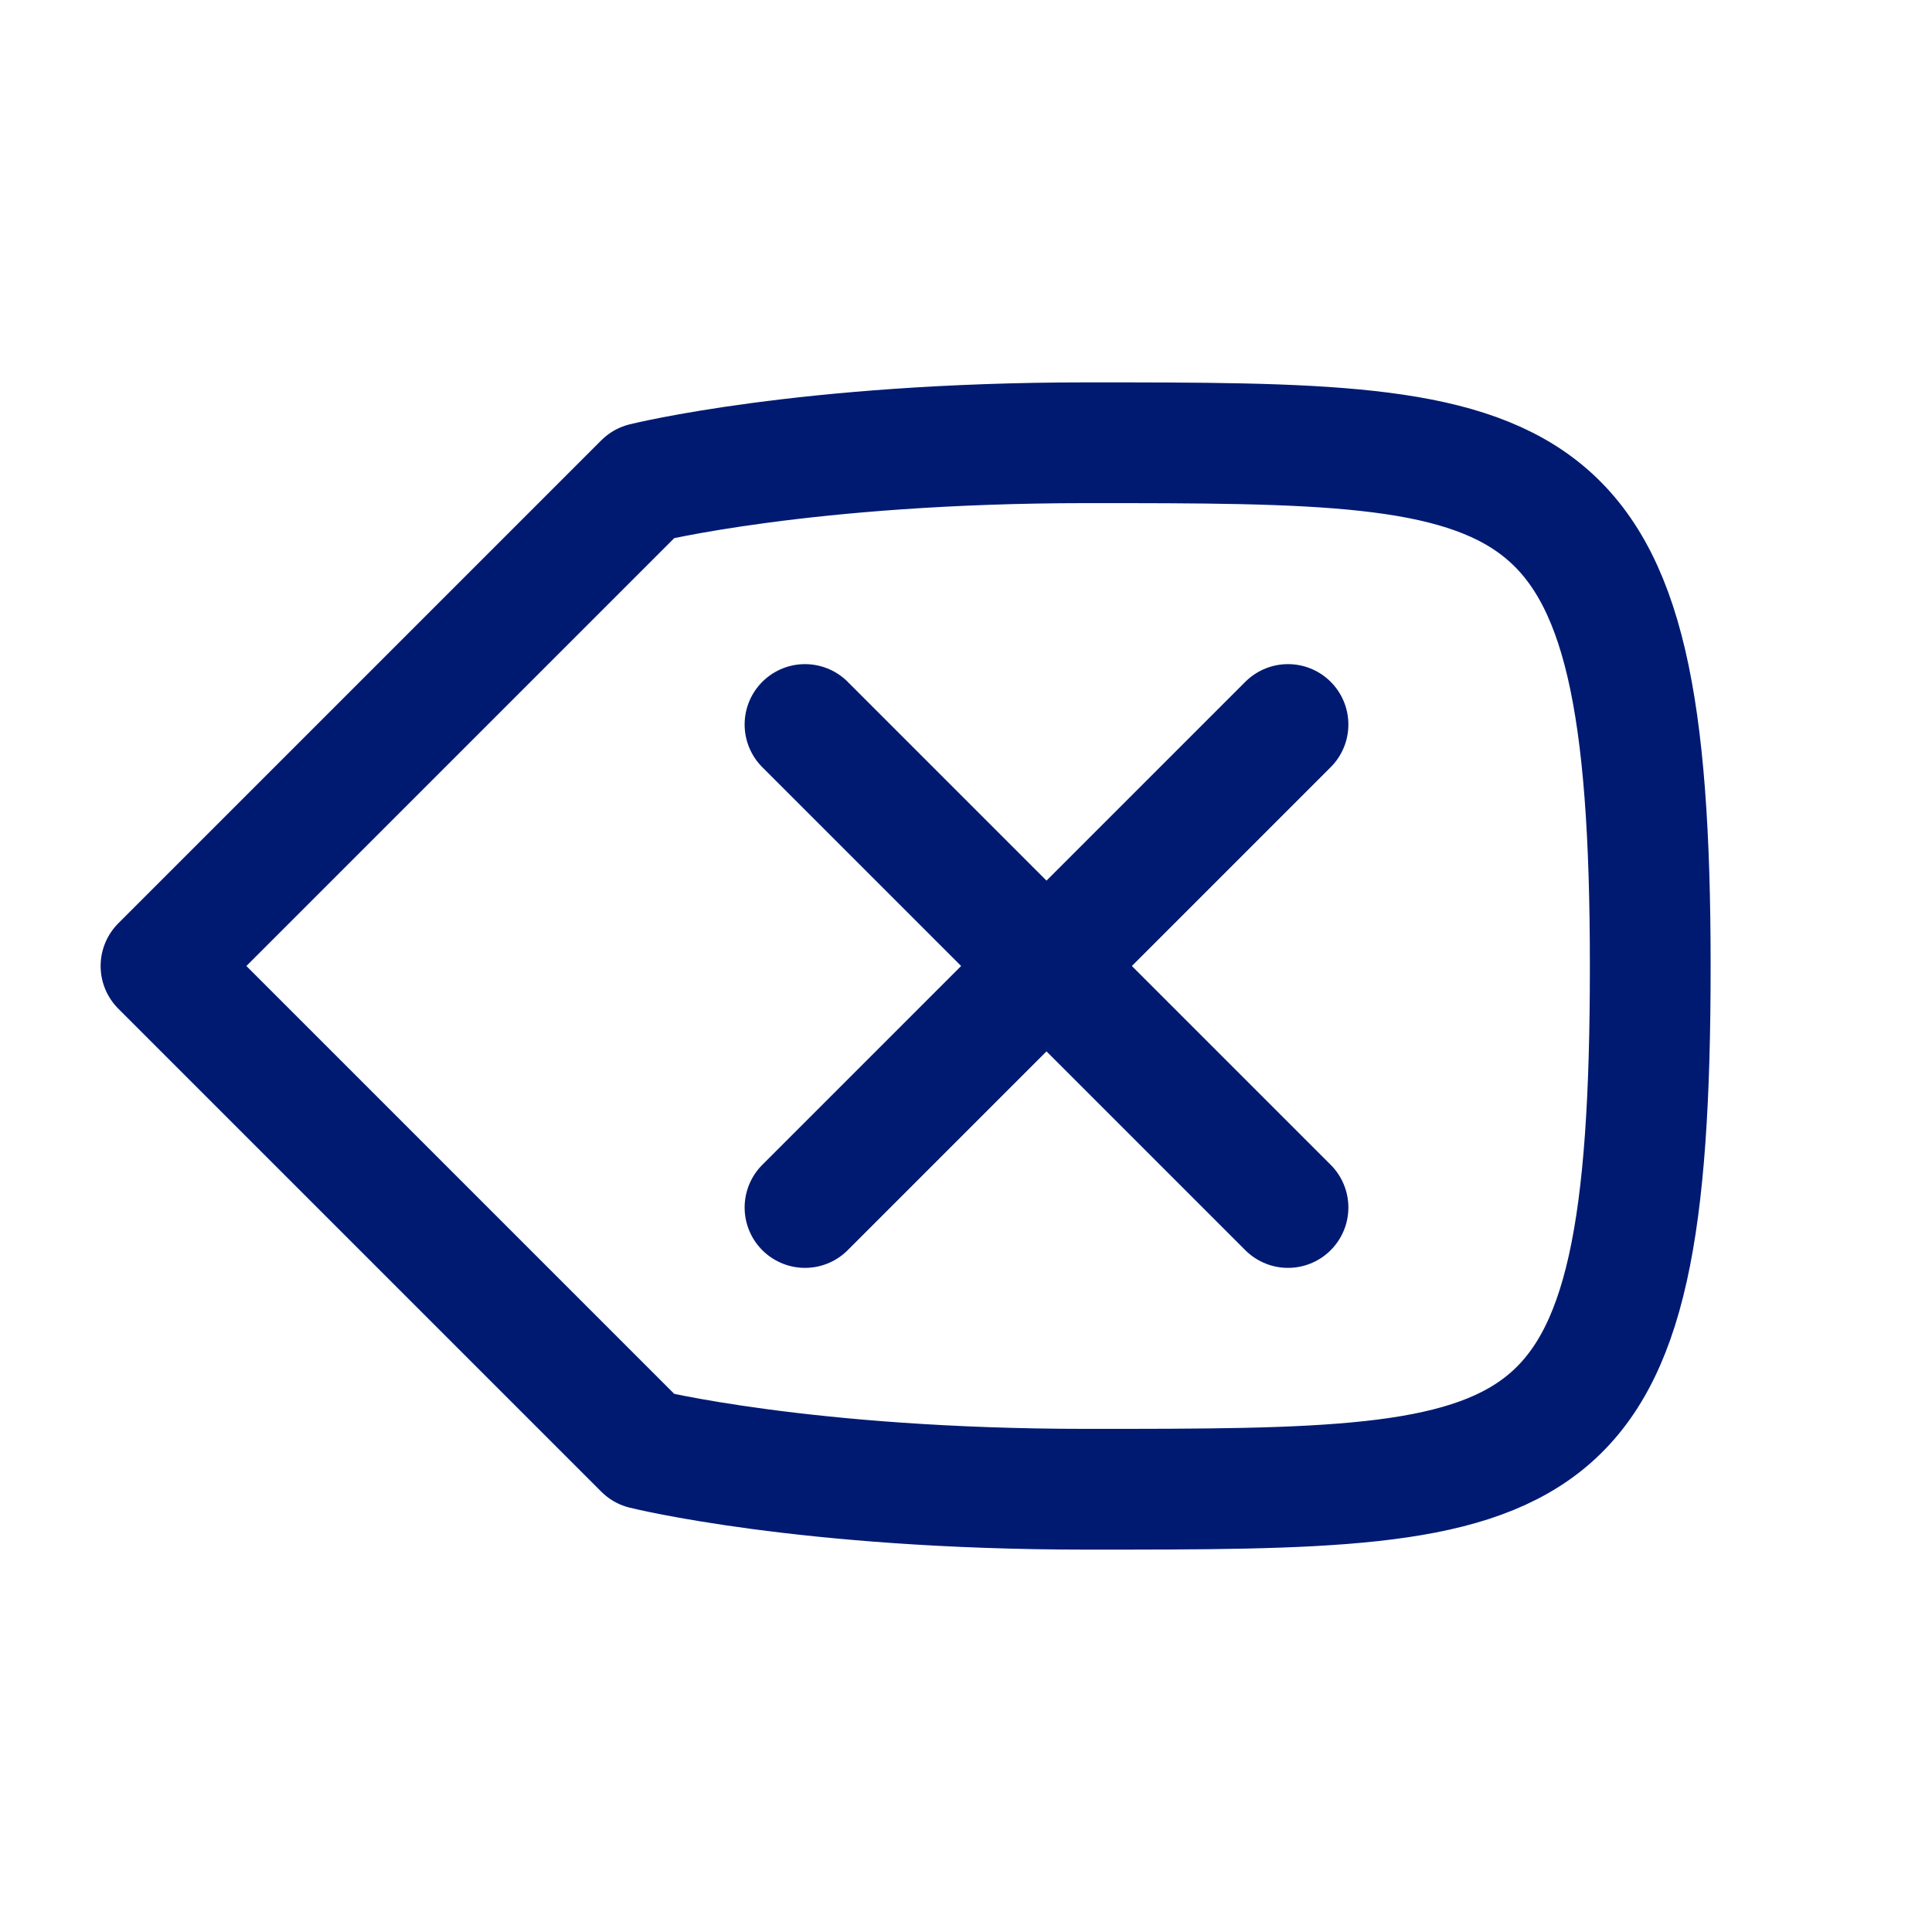 <svg width="24" height="24" viewBox="0 0 24 24" fill="none" xmlns="http://www.w3.org/2000/svg">
<path d="M16 9L10 15M10 9L16 15M8 18L2 12L8 6C8 6 10 5.5 13.5 5.5C19.169 5.5 20.5 5.5 20.5 12C20.5 18.5 19.293 18.5 13.5 18.5C10 18.5 8 18 8 18Z" stroke="#001A72" stroke-width="1.5" stroke-linecap="round" stroke-linejoin="round"/>
</svg>
